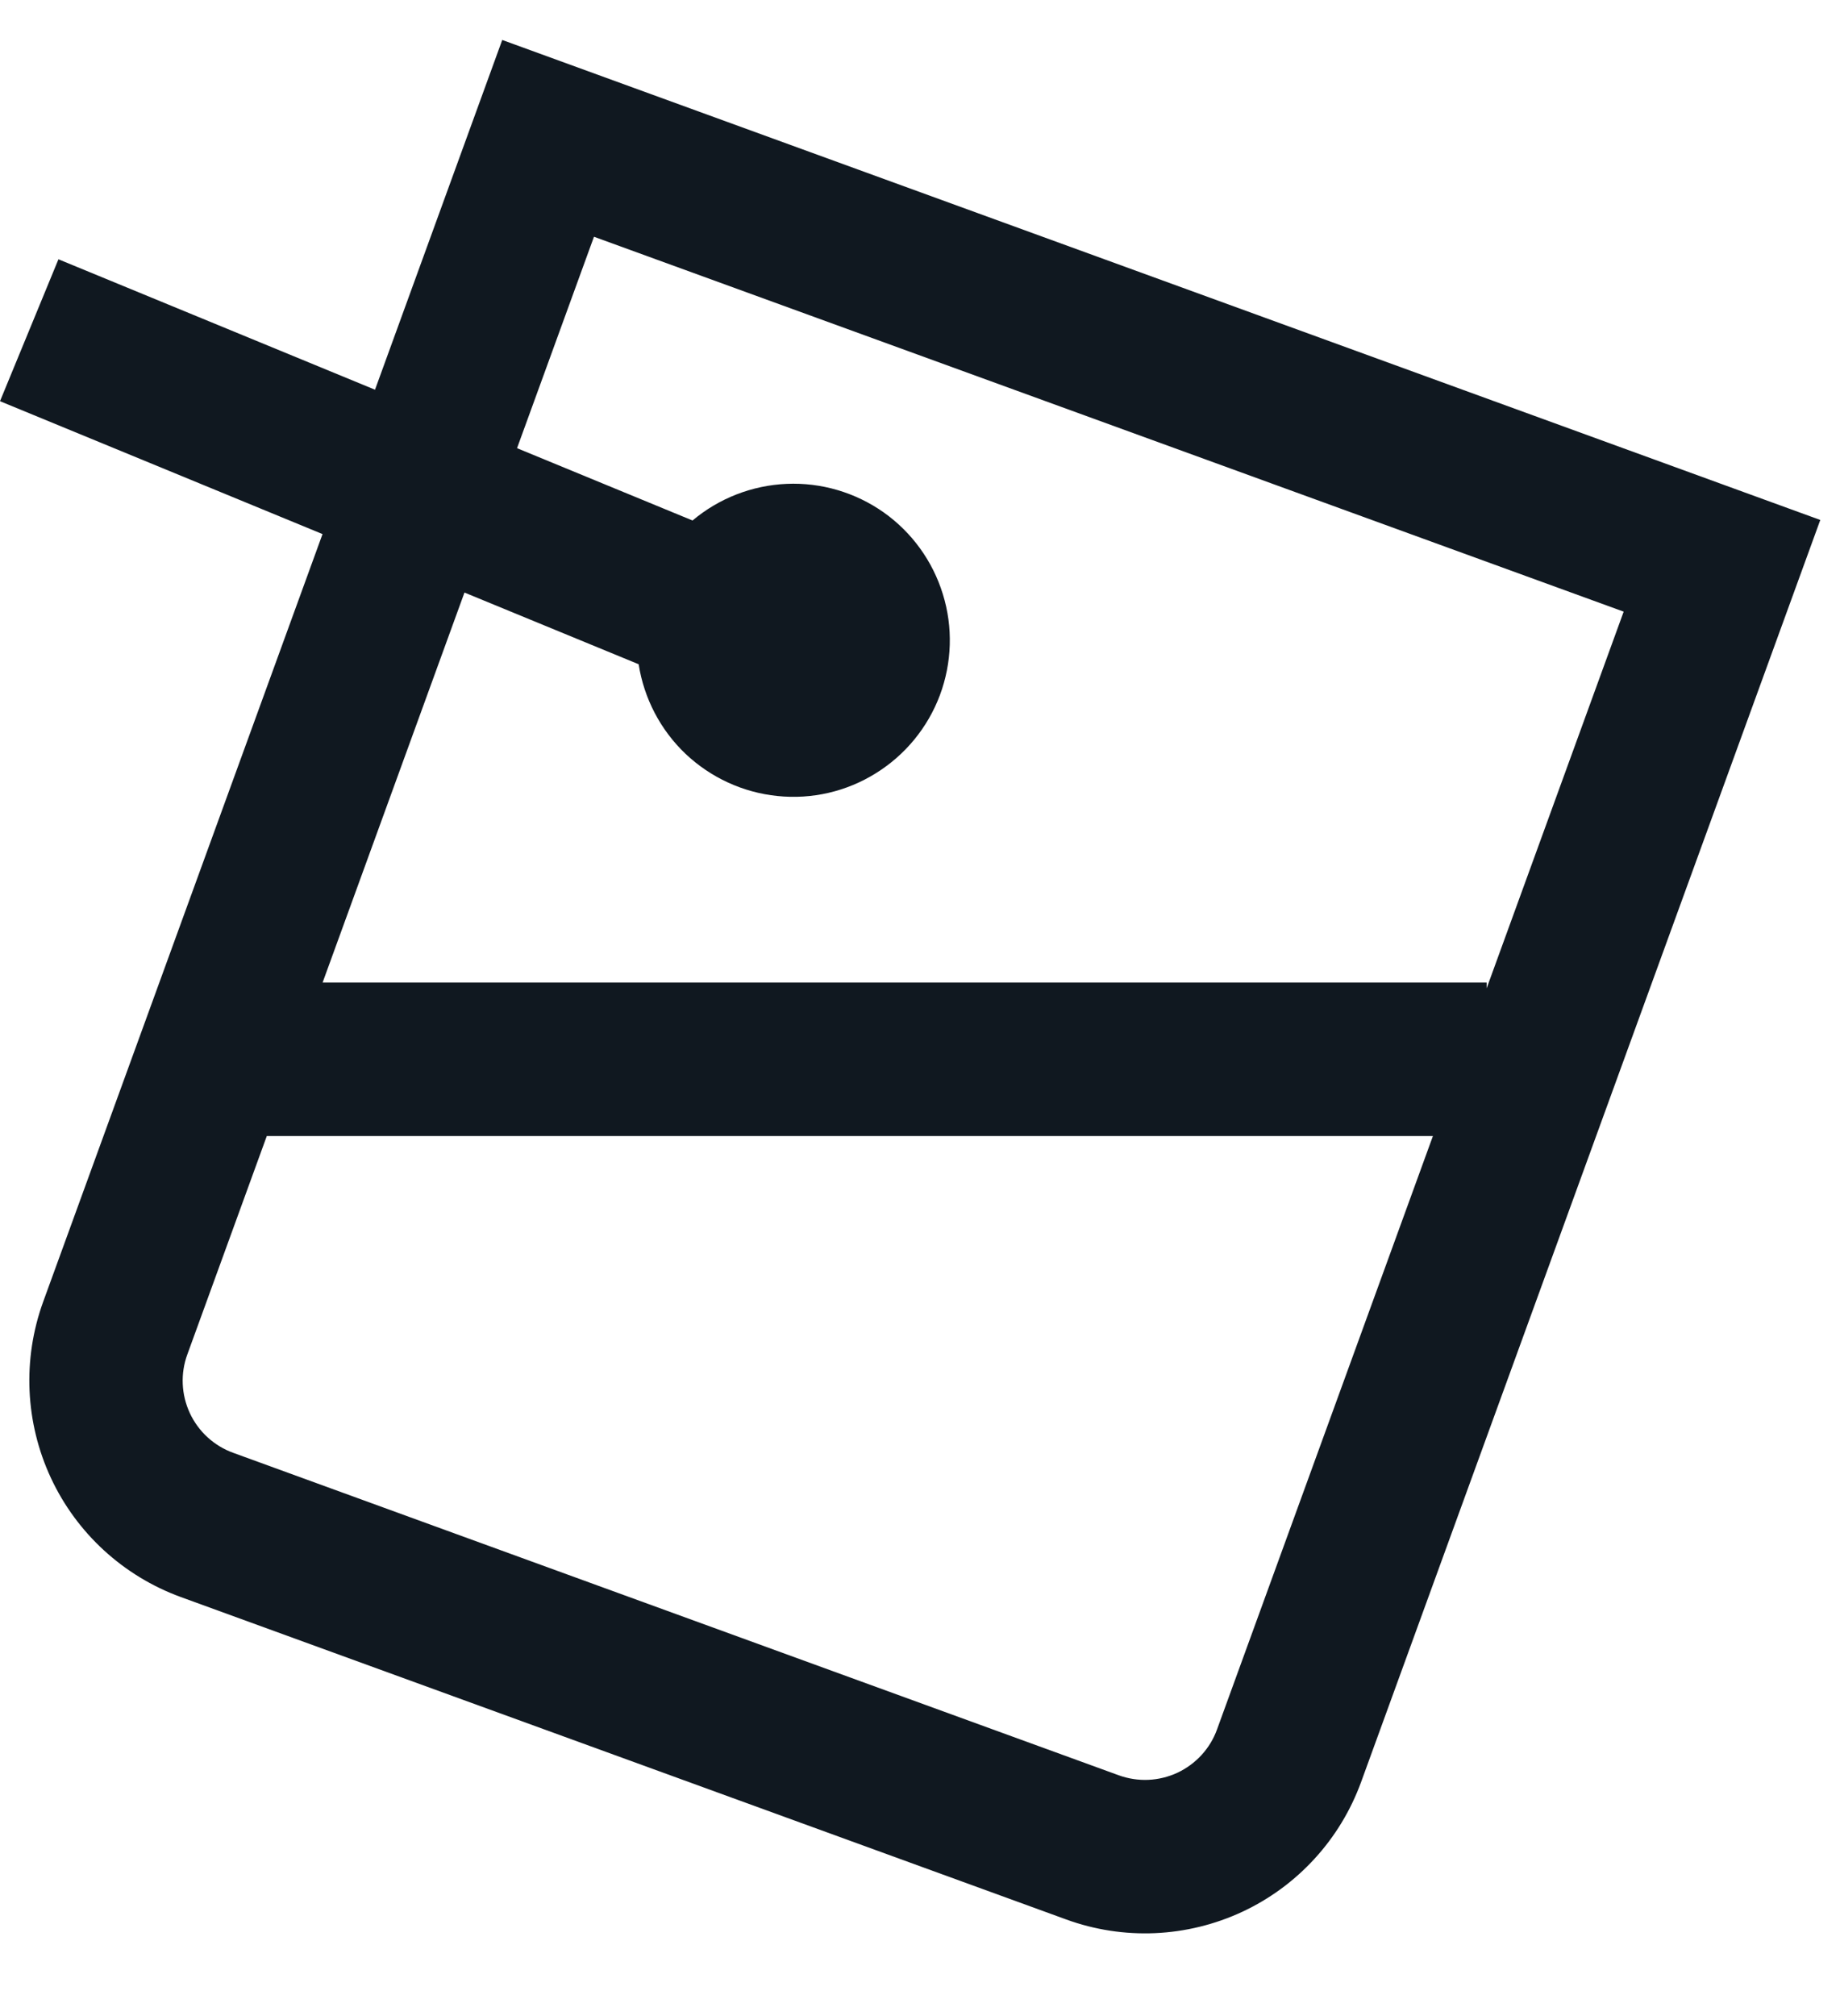 <svg width="21" height="23" viewBox="0 0 21 23" fill="none" xmlns="http://www.w3.org/2000/svg">
<path d="M5.732 0.456L4.28 4.446L0.667 2.958L0 4.577L3.681 6.093L0.492 14.853C0.255 15.508 0.287 16.23 0.581 16.861C0.875 17.492 1.408 17.98 2.062 18.219L12.169 21.898C12.493 22.016 12.837 22.069 13.182 22.054C13.526 22.039 13.865 21.956 14.177 21.811C14.49 21.665 14.771 21.459 15.004 21.204C15.237 20.95 15.417 20.652 15.535 20.328L20.775 5.932L5.732 0.456ZM13.89 19.73C13.851 19.838 13.791 19.937 13.713 20.022C13.636 20.106 13.542 20.175 13.438 20.224C13.334 20.272 13.221 20.3 13.106 20.305C12.991 20.31 12.876 20.292 12.768 20.253L2.661 16.574C2.443 16.495 2.265 16.332 2.167 16.122C2.069 15.911 2.058 15.67 2.138 15.452L3.045 12.96H16.354L13.89 19.73ZM3.682 11.209L5.301 6.76L7.289 7.578C7.35 7.968 7.538 8.328 7.824 8.6C8.111 8.871 8.479 9.041 8.872 9.081C9.265 9.122 9.66 9.031 9.995 8.822C10.331 8.614 10.588 8.301 10.727 7.931C10.865 7.561 10.878 7.156 10.761 6.779C10.645 6.401 10.407 6.073 10.085 5.845C9.762 5.618 9.373 5.503 8.979 5.52C8.584 5.537 8.206 5.684 7.904 5.938L5.901 5.113L6.779 2.701L18.531 6.978L16.967 11.275V11.209H3.682Z" fill="#101820"/>
</svg>
